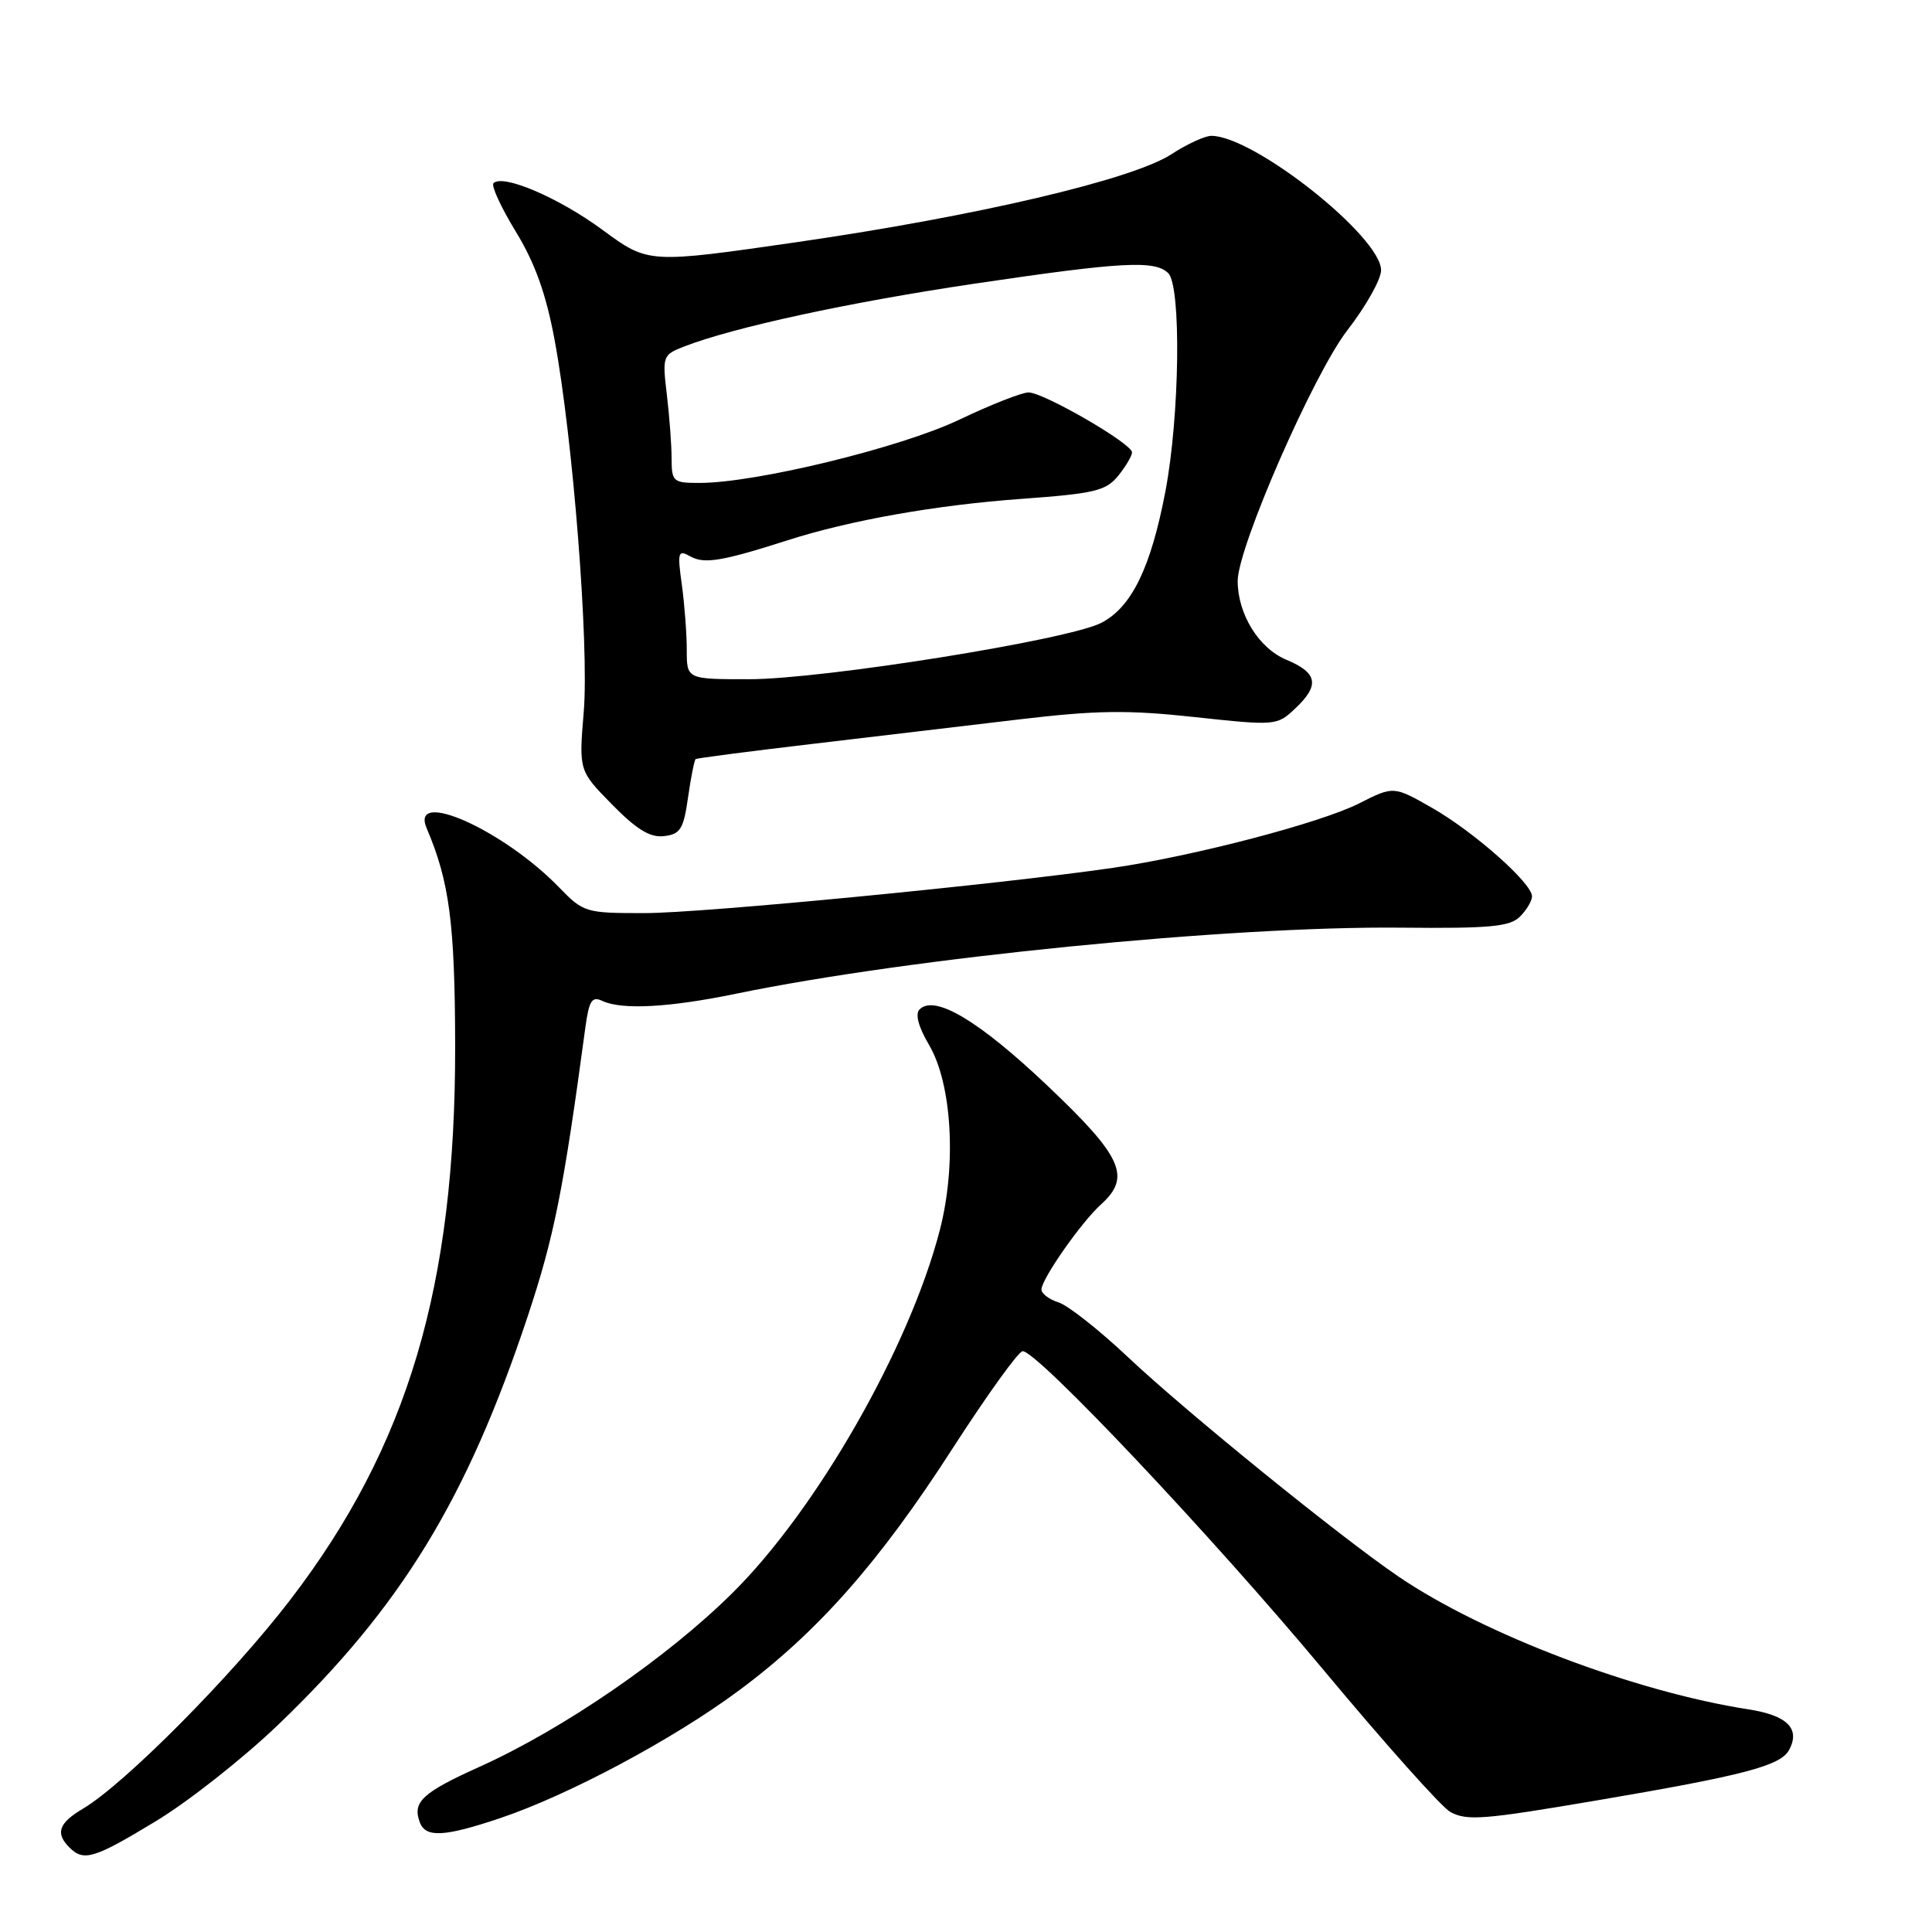 <?xml version="1.0" encoding="UTF-8" standalone="no"?>
<!DOCTYPE svg PUBLIC "-//W3C//DTD SVG 1.1//EN" "http://www.w3.org/Graphics/SVG/1.1/DTD/svg11.dtd" >
<svg xmlns="http://www.w3.org/2000/svg" xmlns:xlink="http://www.w3.org/1999/xlink" version="1.1" viewBox="0 0 256 256">
 <g >
 <path fill="currentColor"
d=" M 20.71 241.28 C 25.00 238.68 32.26 232.95 36.86 228.54 C 53.16 212.90 61.86 198.67 69.91 174.46 C 73.43 163.88 74.66 157.70 77.56 136.17 C 78.05 132.57 78.43 131.97 79.82 132.63 C 82.40 133.84 88.69 133.50 97.50 131.68 C 120.69 126.89 162.98 122.69 185.65 122.92 C 197.42 123.04 200.07 122.79 201.40 121.46 C 202.28 120.58 203.00 119.37 203.00 118.77 C 203.00 117.03 195.32 110.23 189.78 107.06 C 184.66 104.14 184.66 104.14 180.08 106.46 C 174.98 109.04 158.25 113.42 147.50 114.99 C 132.53 117.17 93.10 120.99 85.45 120.99 C 77.57 121.00 77.32 120.92 74.05 117.55 C 66.68 109.95 54.26 104.42 56.54 109.76 C 59.55 116.81 60.28 122.37 60.31 138.50 C 60.37 170.40 54.05 191.64 38.48 211.96 C 30.76 222.04 16.48 236.42 10.98 239.67 C 7.77 241.57 7.31 242.91 9.20 244.80 C 11.10 246.70 12.45 246.29 20.71 241.28 Z  M 66.28 240.91 C 75.35 237.86 89.23 230.45 97.91 224.00 C 108.36 216.25 116.53 206.99 126.24 191.90 C 130.79 184.85 134.95 179.06 135.50 179.04 C 137.39 178.95 160.56 203.51 175.35 221.25 C 183.48 231.01 191.05 239.49 192.18 240.10 C 194.41 241.29 196.54 241.12 211.50 238.58 C 231.10 235.25 235.94 233.98 237.07 231.87 C 238.58 229.05 236.82 227.30 231.69 226.50 C 216.64 224.17 196.52 216.53 185.32 208.91 C 177.62 203.68 157.17 187.09 149.52 179.88 C 145.66 176.24 141.49 172.95 140.25 172.57 C 139.01 172.18 138.00 171.41 138.00 170.86 C 138.00 169.49 143.29 161.93 145.88 159.60 C 149.94 155.94 148.73 153.28 138.75 143.82 C 129.71 135.25 123.85 131.75 121.85 133.75 C 121.24 134.36 121.69 136.06 123.10 138.45 C 126.14 143.60 126.77 154.34 124.53 163.00 C 120.52 178.50 108.27 199.96 97.08 211.05 C 88.44 219.63 74.61 229.13 63.54 234.11 C 55.93 237.54 54.60 238.79 55.64 241.50 C 56.42 243.53 58.91 243.39 66.28 240.91 Z  M 91.17 105.65 C 91.55 102.99 92.01 100.70 92.18 100.58 C 92.36 100.46 99.25 99.56 107.50 98.59 C 115.75 97.62 128.12 96.15 135.00 95.33 C 145.27 94.11 149.43 94.05 158.33 95.02 C 169.00 96.17 169.21 96.15 171.58 93.92 C 174.91 90.80 174.62 89.16 170.43 87.41 C 166.79 85.89 164.00 81.36 164.00 76.98 C 164.00 72.53 174.07 49.51 178.54 43.75 C 180.99 40.59 183.00 37.01 183.00 35.81 C 183.00 31.36 166.13 18.00 160.51 18.00 C 159.66 18.00 157.28 19.09 155.23 20.43 C 150.07 23.79 129.49 28.62 105.70 32.07 C 85.91 34.93 85.91 34.93 79.86 30.48 C 74.06 26.20 66.64 23.03 65.39 24.27 C 65.06 24.60 66.39 27.49 68.34 30.68 C 70.88 34.83 72.35 38.93 73.48 45.00 C 75.92 58.09 78.07 85.51 77.35 94.31 C 76.70 102.12 76.70 102.12 81.10 106.60 C 84.36 109.92 86.15 111.01 87.99 110.79 C 90.15 110.54 90.58 109.85 91.17 105.65 Z  M 91.00 86.14 C 91.00 84.02 90.71 80.13 90.35 77.50 C 89.74 73.12 89.84 72.81 91.48 73.73 C 93.32 74.76 95.67 74.37 104.33 71.60 C 112.62 68.94 124.01 66.92 135.39 66.10 C 145.03 65.40 146.55 65.04 148.17 63.04 C 149.17 61.80 150.00 60.40 150.00 59.94 C 150.00 58.78 138.28 52.00 136.28 52.00 C 135.40 52.00 131.26 53.63 127.09 55.62 C 119.38 59.30 100.24 63.97 92.75 63.99 C 89.19 64.00 89.00 63.84 88.99 60.75 C 88.99 58.96 88.70 55.15 88.36 52.28 C 87.75 47.21 87.82 47.02 90.61 45.93 C 97.15 43.38 112.54 40.05 129.05 37.60 C 148.66 34.69 153.05 34.45 154.80 36.20 C 156.54 37.94 156.32 55.10 154.43 65.07 C 152.50 75.21 149.95 80.46 145.93 82.53 C 141.57 84.79 109.01 90.00 99.25 90.00 C 91.00 90.00 91.00 90.00 91.00 86.14 Z "/>
</g>
</svg>